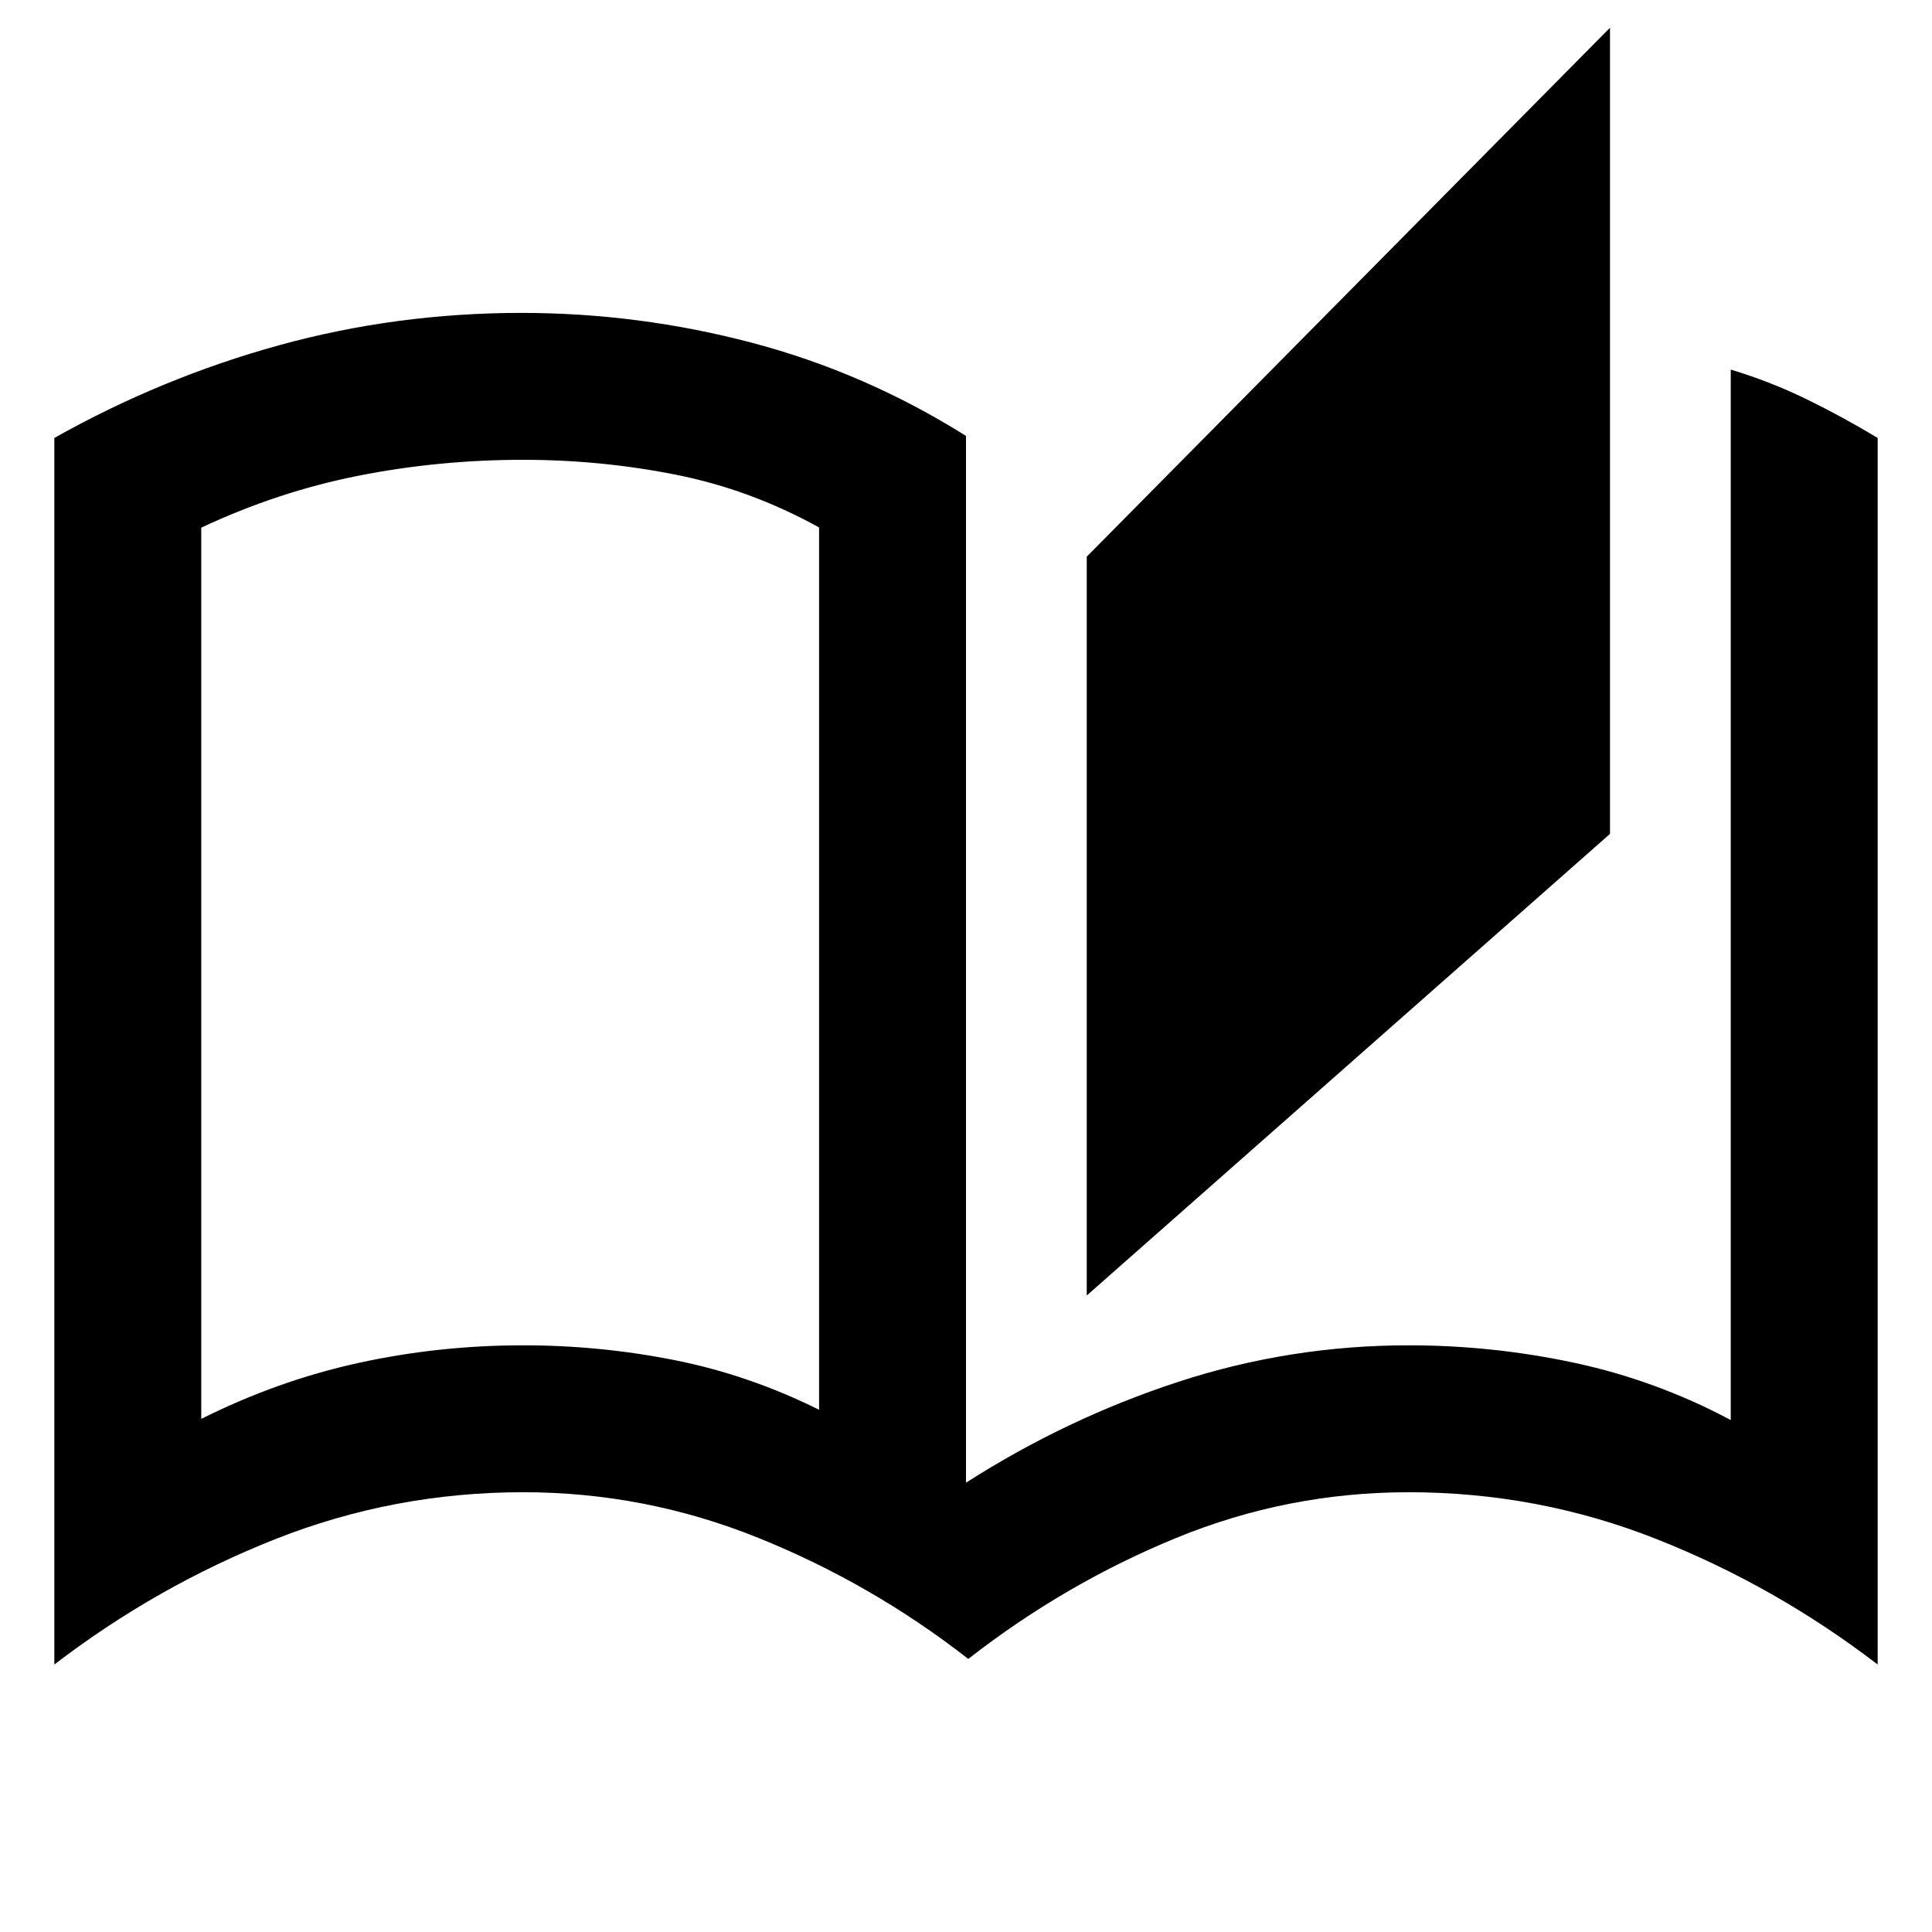 <svg xmlns="http://www.w3.org/2000/svg" height="48" viewBox="0 -960 960 960" width="48"><path d="M481.13-135.69q-48-37.44-104.28-60.13-56.28-22.7-116.85-22.7-64.32 0-123.25 23.33Q77.83-171.87 27-132.91v-609.48q53.39-30 111.72-46.07 58.34-16.06 120.3-16.06 58.41 0 114.7 14.86Q430-774.8 480-743.39v520.13q50-31.97 105.5-50.12Q641-291.52 700-291.52q41.77 0 82.39 8.71 40.61 8.7 77.61 28.42v-521.96q19.54 5.88 37.53 14.65 17.98 8.76 35.47 19.31v609.48q-50.83-38.96-109.75-62.28-58.93-23.33-123.25-23.33-60.2 0-115.53 22.7-55.34 22.69-103.34 60.13ZM540-316.26v-367.13l260-262.83v400.57L540-316.26Zm-133 56.78v-438.43q-34.11-18.85-71.26-26.23-37.14-7.38-75.74-7.38-42 0-82 7.93-40 7.94-78 25.79v442.84q38-19 78-27.78 40-8.78 82-8.78 38.15 0 75.19 7.36T407-259.48Zm0 0v-439 439Z"/></svg>